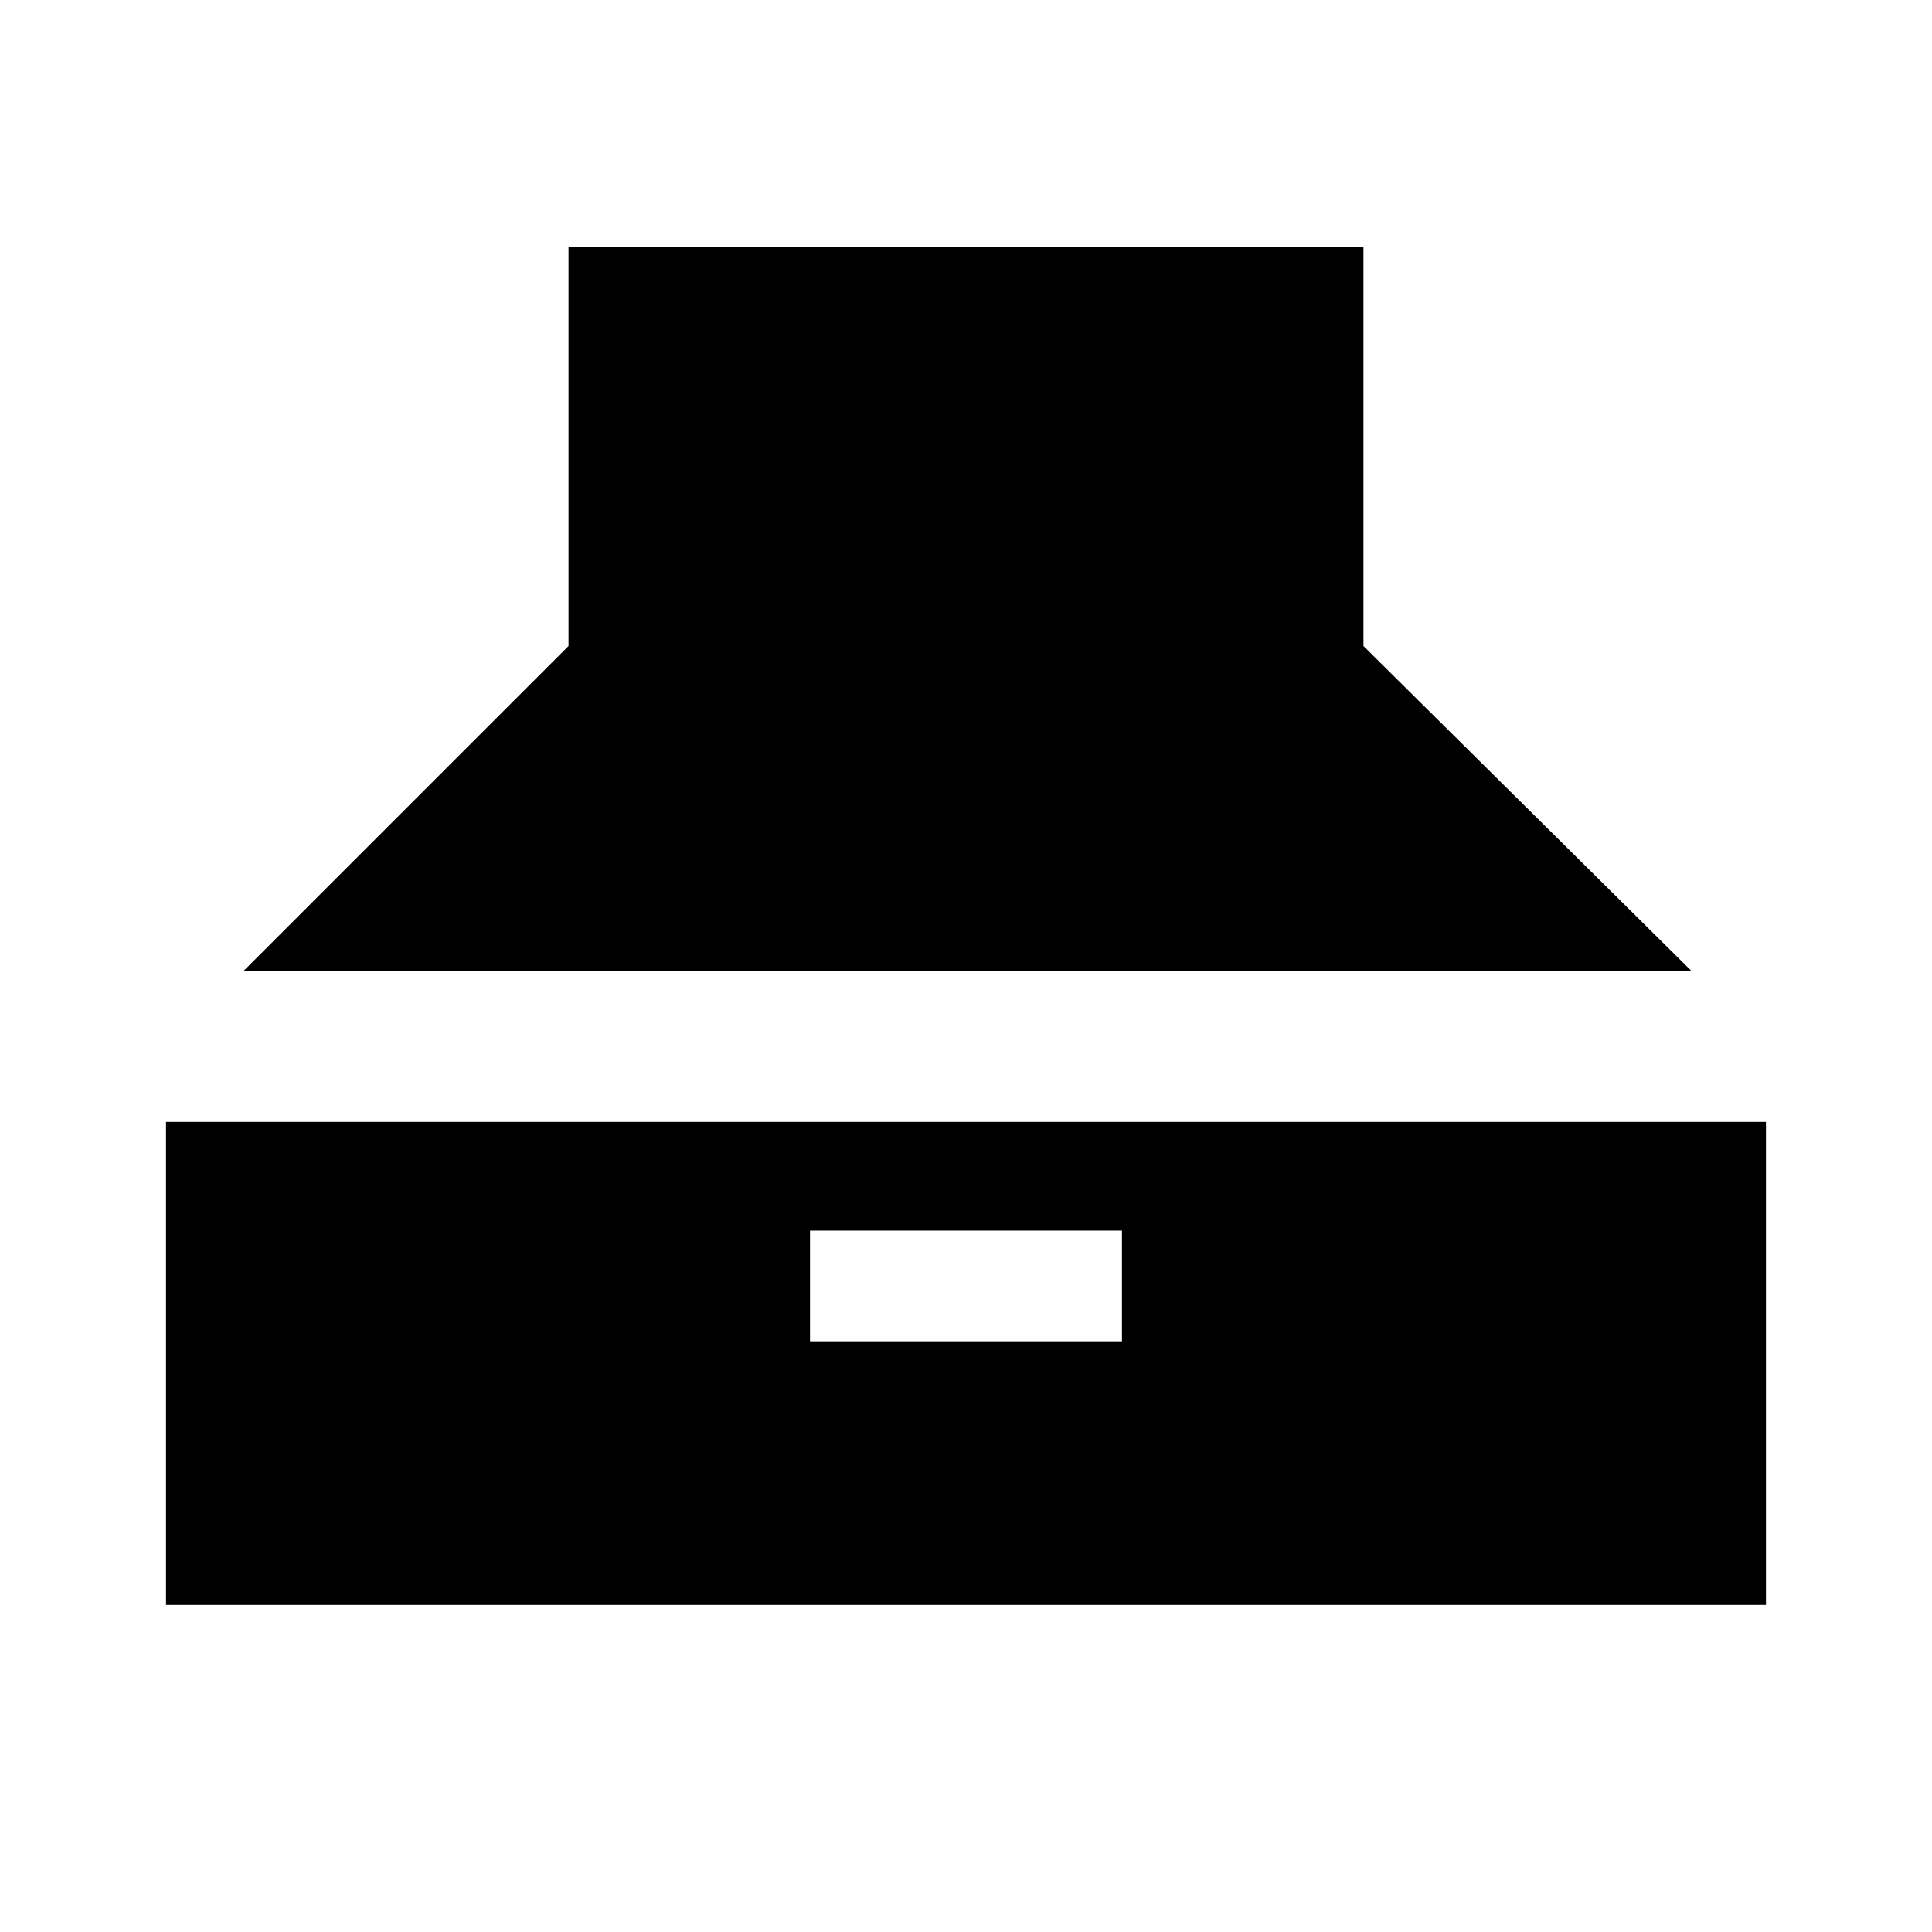 <svg xmlns="http://www.w3.org/2000/svg" height="24" viewBox="0 -960 960 960" width="24"><path d="M121-477.5 282.5-639v-198.5h395V-639l163 161.5H121Zm-38.5 315v-240h795v240h-795Zm320-131h155v-55h-155v55Z"/></svg>